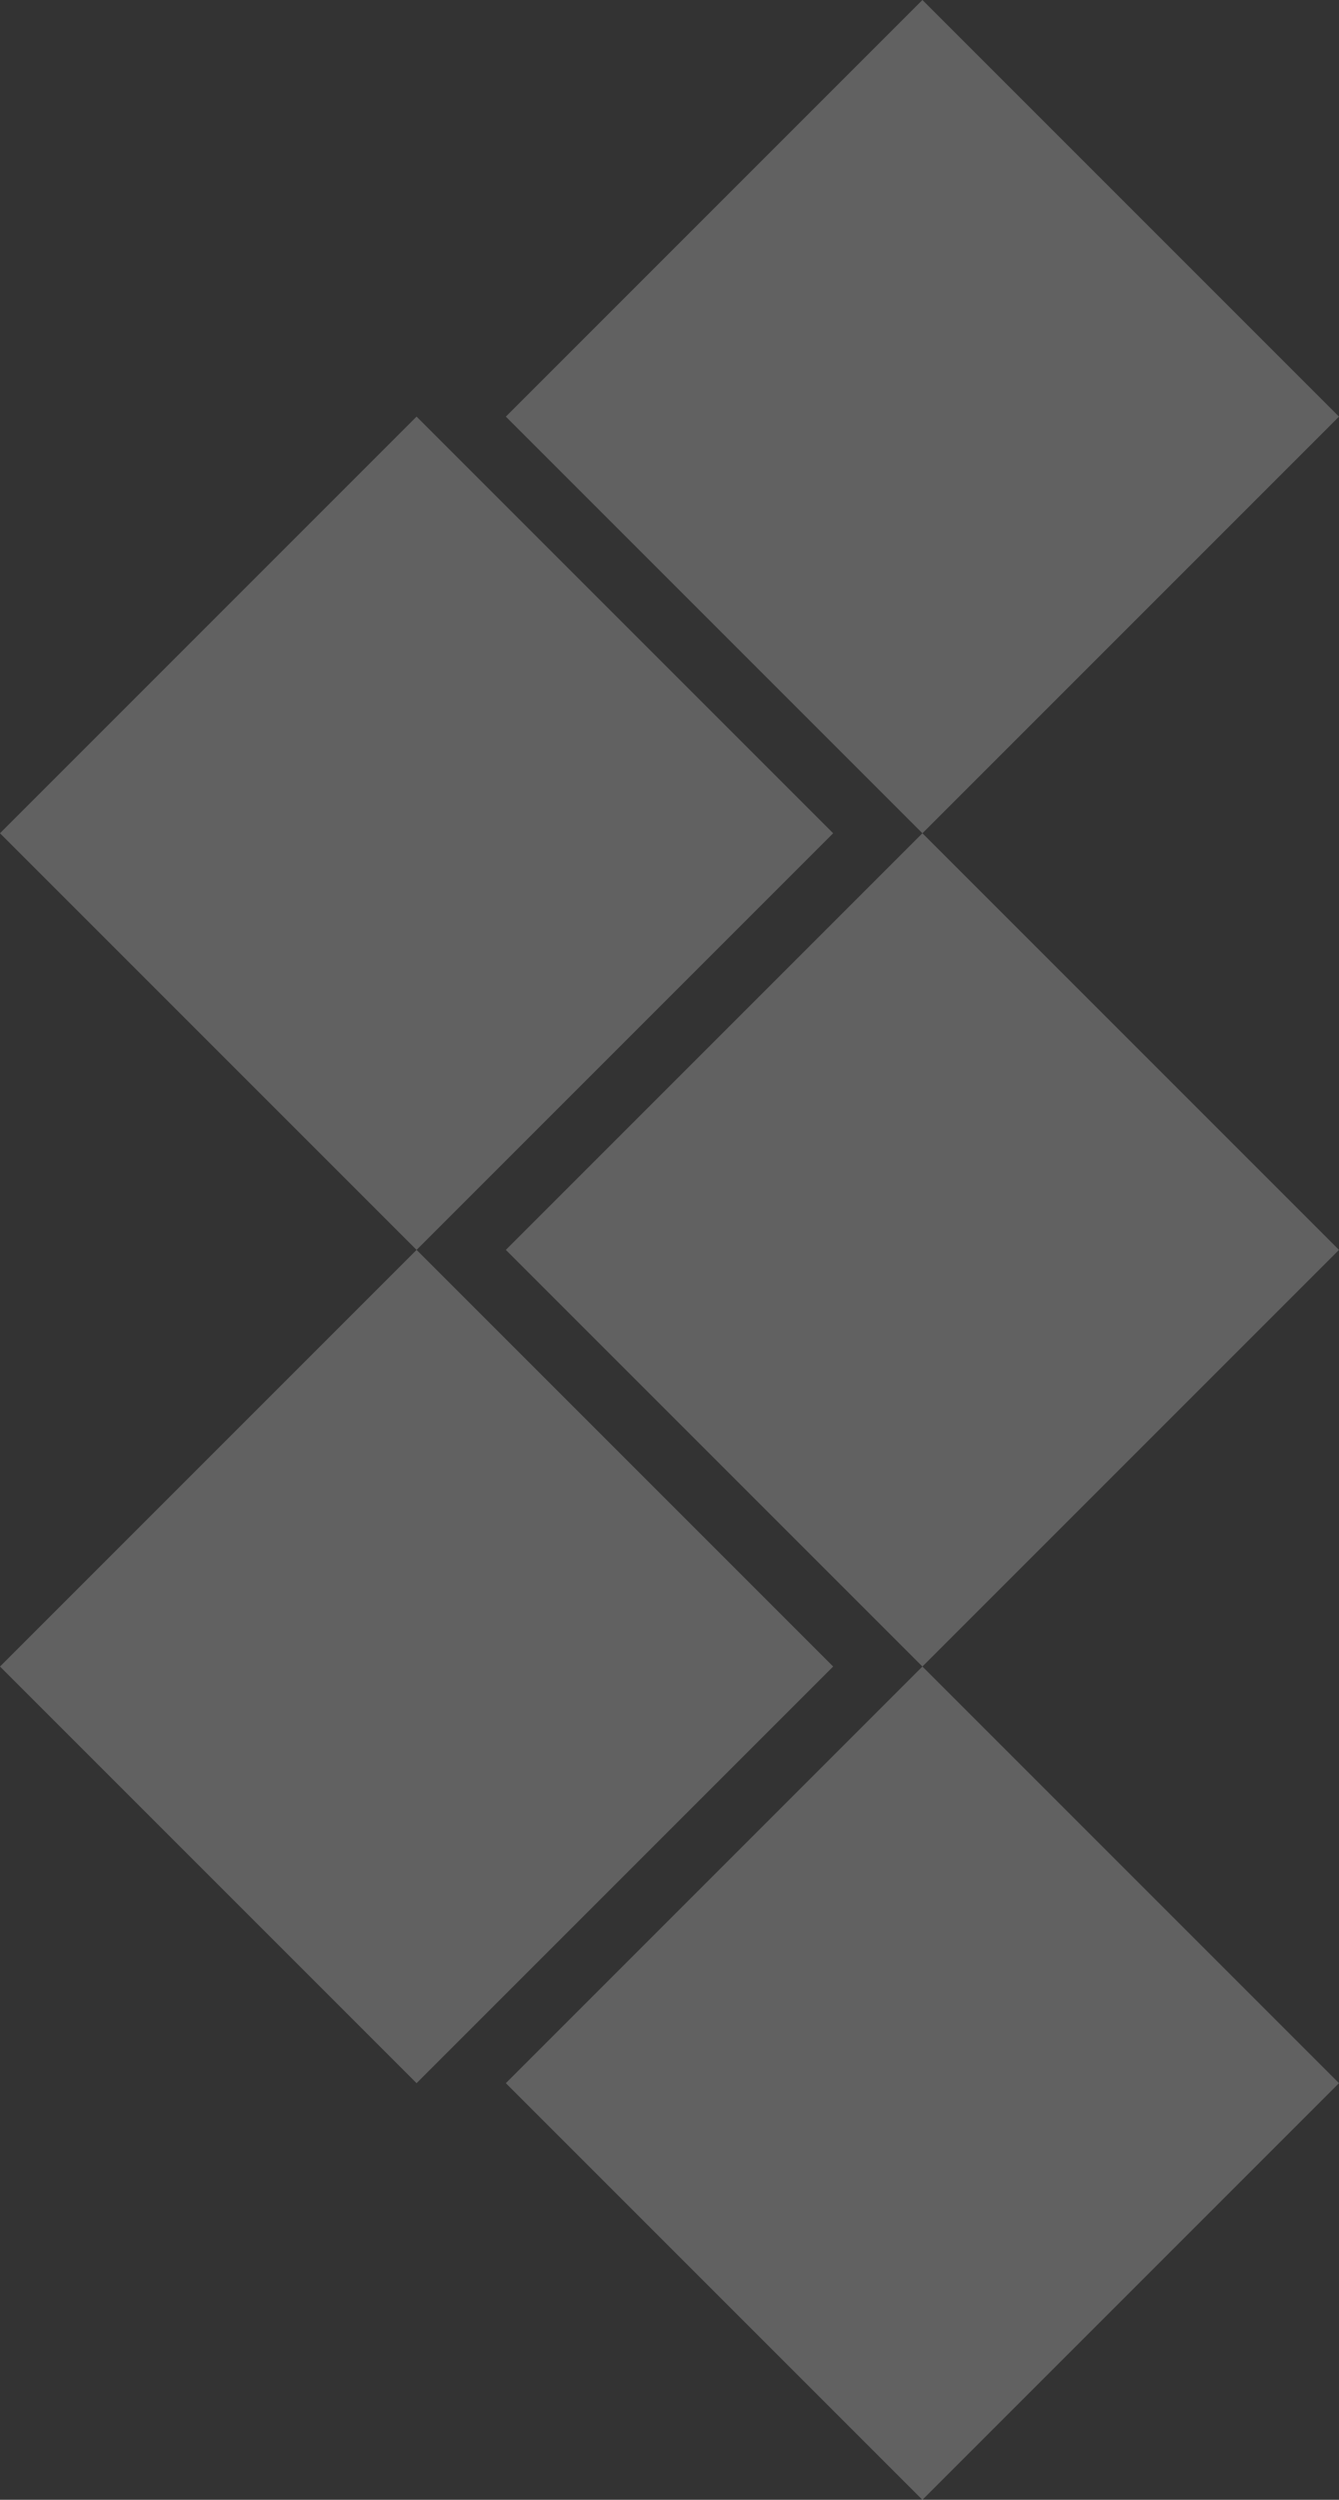 <svg xmlns="http://www.w3.org/2000/svg" width="81.823" height="152.735" viewBox="0 0 81.823 152.735">
  <rect x="0" y="0" width="81.823" height="152.735" fill="#333333" stroke="none"/>
  <g id="グループ_2198" data-name="グループ 2198" transform="translate(-169.177 -181.186)" opacity="0.23">
    <rect id="長方形_1425" data-name="長方形 1425" width="36" height="36" transform="translate(200.088 206.642) rotate(-45)" fill="#fff"/>
    <rect id="長方形_1426" data-name="長方形 1426" width="36" height="36" transform="translate(200.088 257.553) rotate(-45)" fill="#fff"/>
    <rect id="長方形_1429" data-name="長方形 1429" width="36" height="36" transform="translate(169.177 232.097) rotate(-45)" fill="#fff"/>
    <rect id="長方形_1427" data-name="長方形 1427" width="36" height="36" transform="translate(200.088 308.465) rotate(-45)" fill="#fff"/>
    <rect id="長方形_1428" data-name="長方形 1428" width="36" height="36" transform="translate(169.177 283.009) rotate(-45)" fill="#fff"/>
  </g>
</svg>
